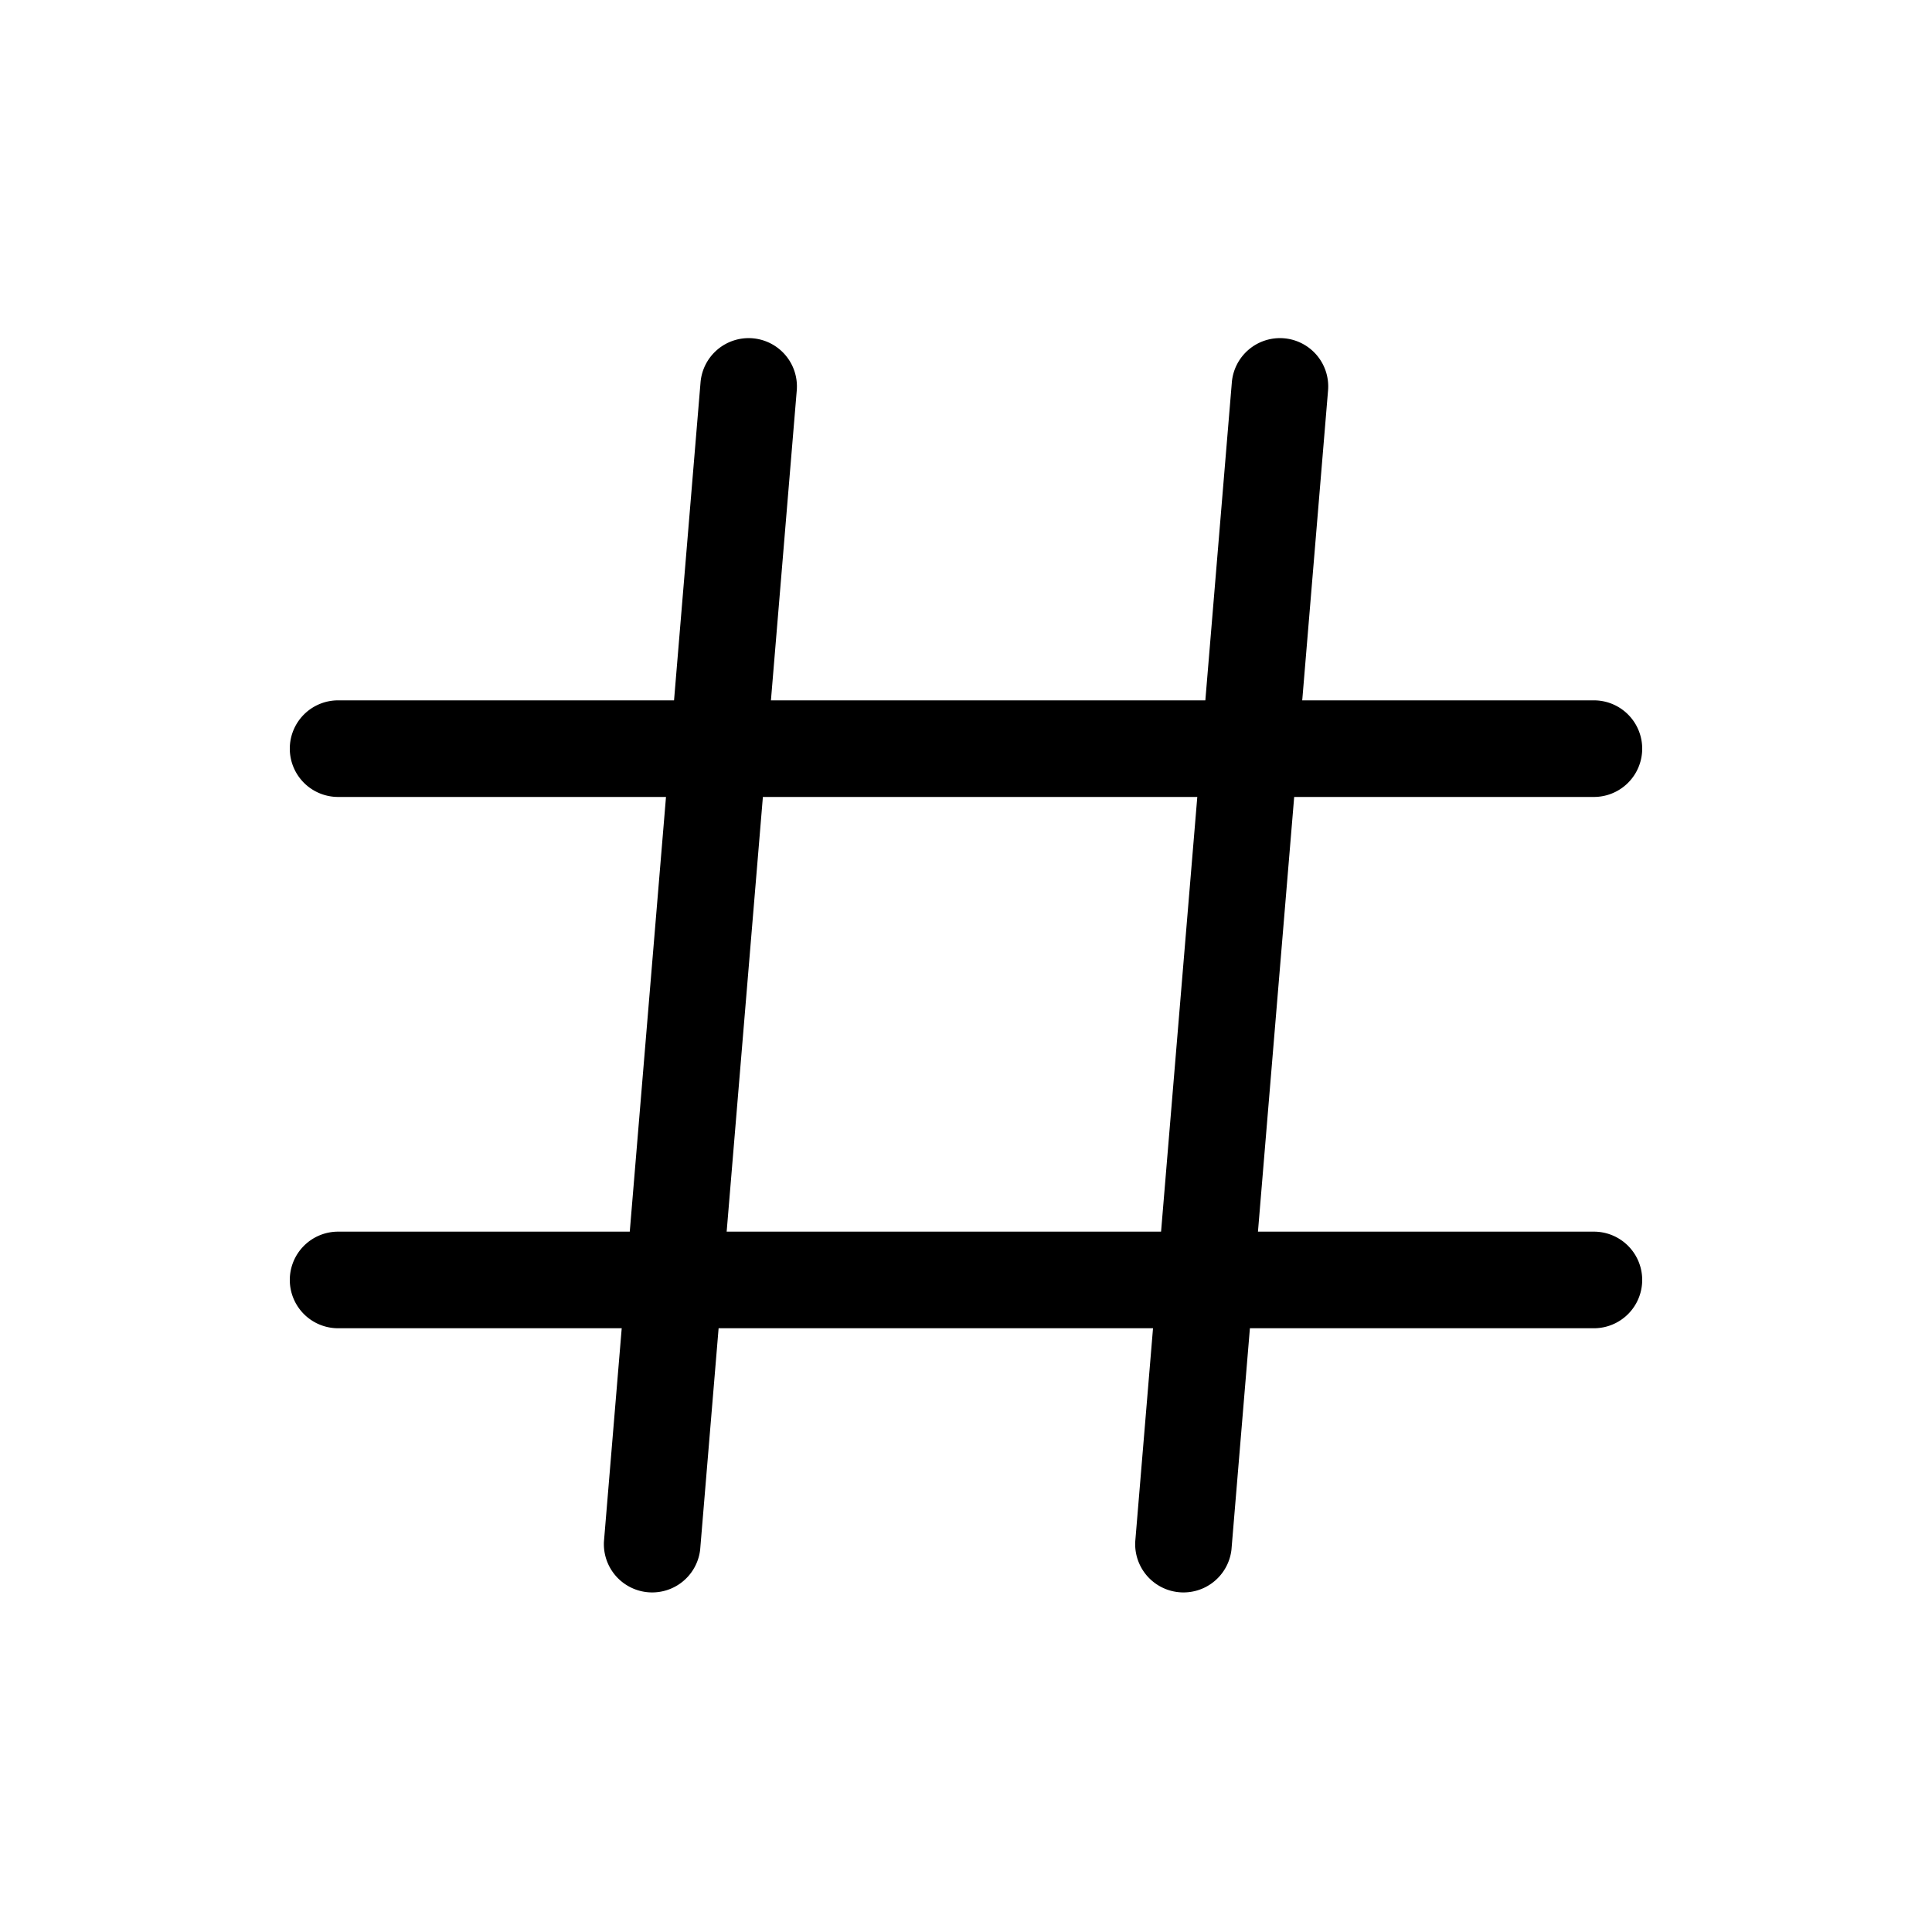 <svg xmlns="http://www.w3.org/2000/svg" xmlns:xlink="http://www.w3.org/1999/xlink" width="20" height="20" viewBox="0 0 20 20"><g fill="currentColor" fill-rule="evenodd" clip-rule="evenodd"><path d="M3 7.75a.5.5 0 0 1 .5-.5h13a.5.5 0 0 1 0 1h-13a.5.5 0 0 1-.5-.5m0 5.5a.5.5 0 0 1 .5-.5h13a.5.5 0 1 1 0 1h-13a.5.5 0 0 1-.5-.5"/><path d="M7.791 3.502a.5.5 0 0 1 .457.54l-1 12a.5.5 0 0 1-.996-.084l1-12a.5.5 0 0 1 .54-.456m5.5 0a.5.5 0 0 1 .456.54l-1 12a.5.5 0 0 1-.996-.084l1-12a.5.5 0 0 1 .54-.456"/></g></svg>